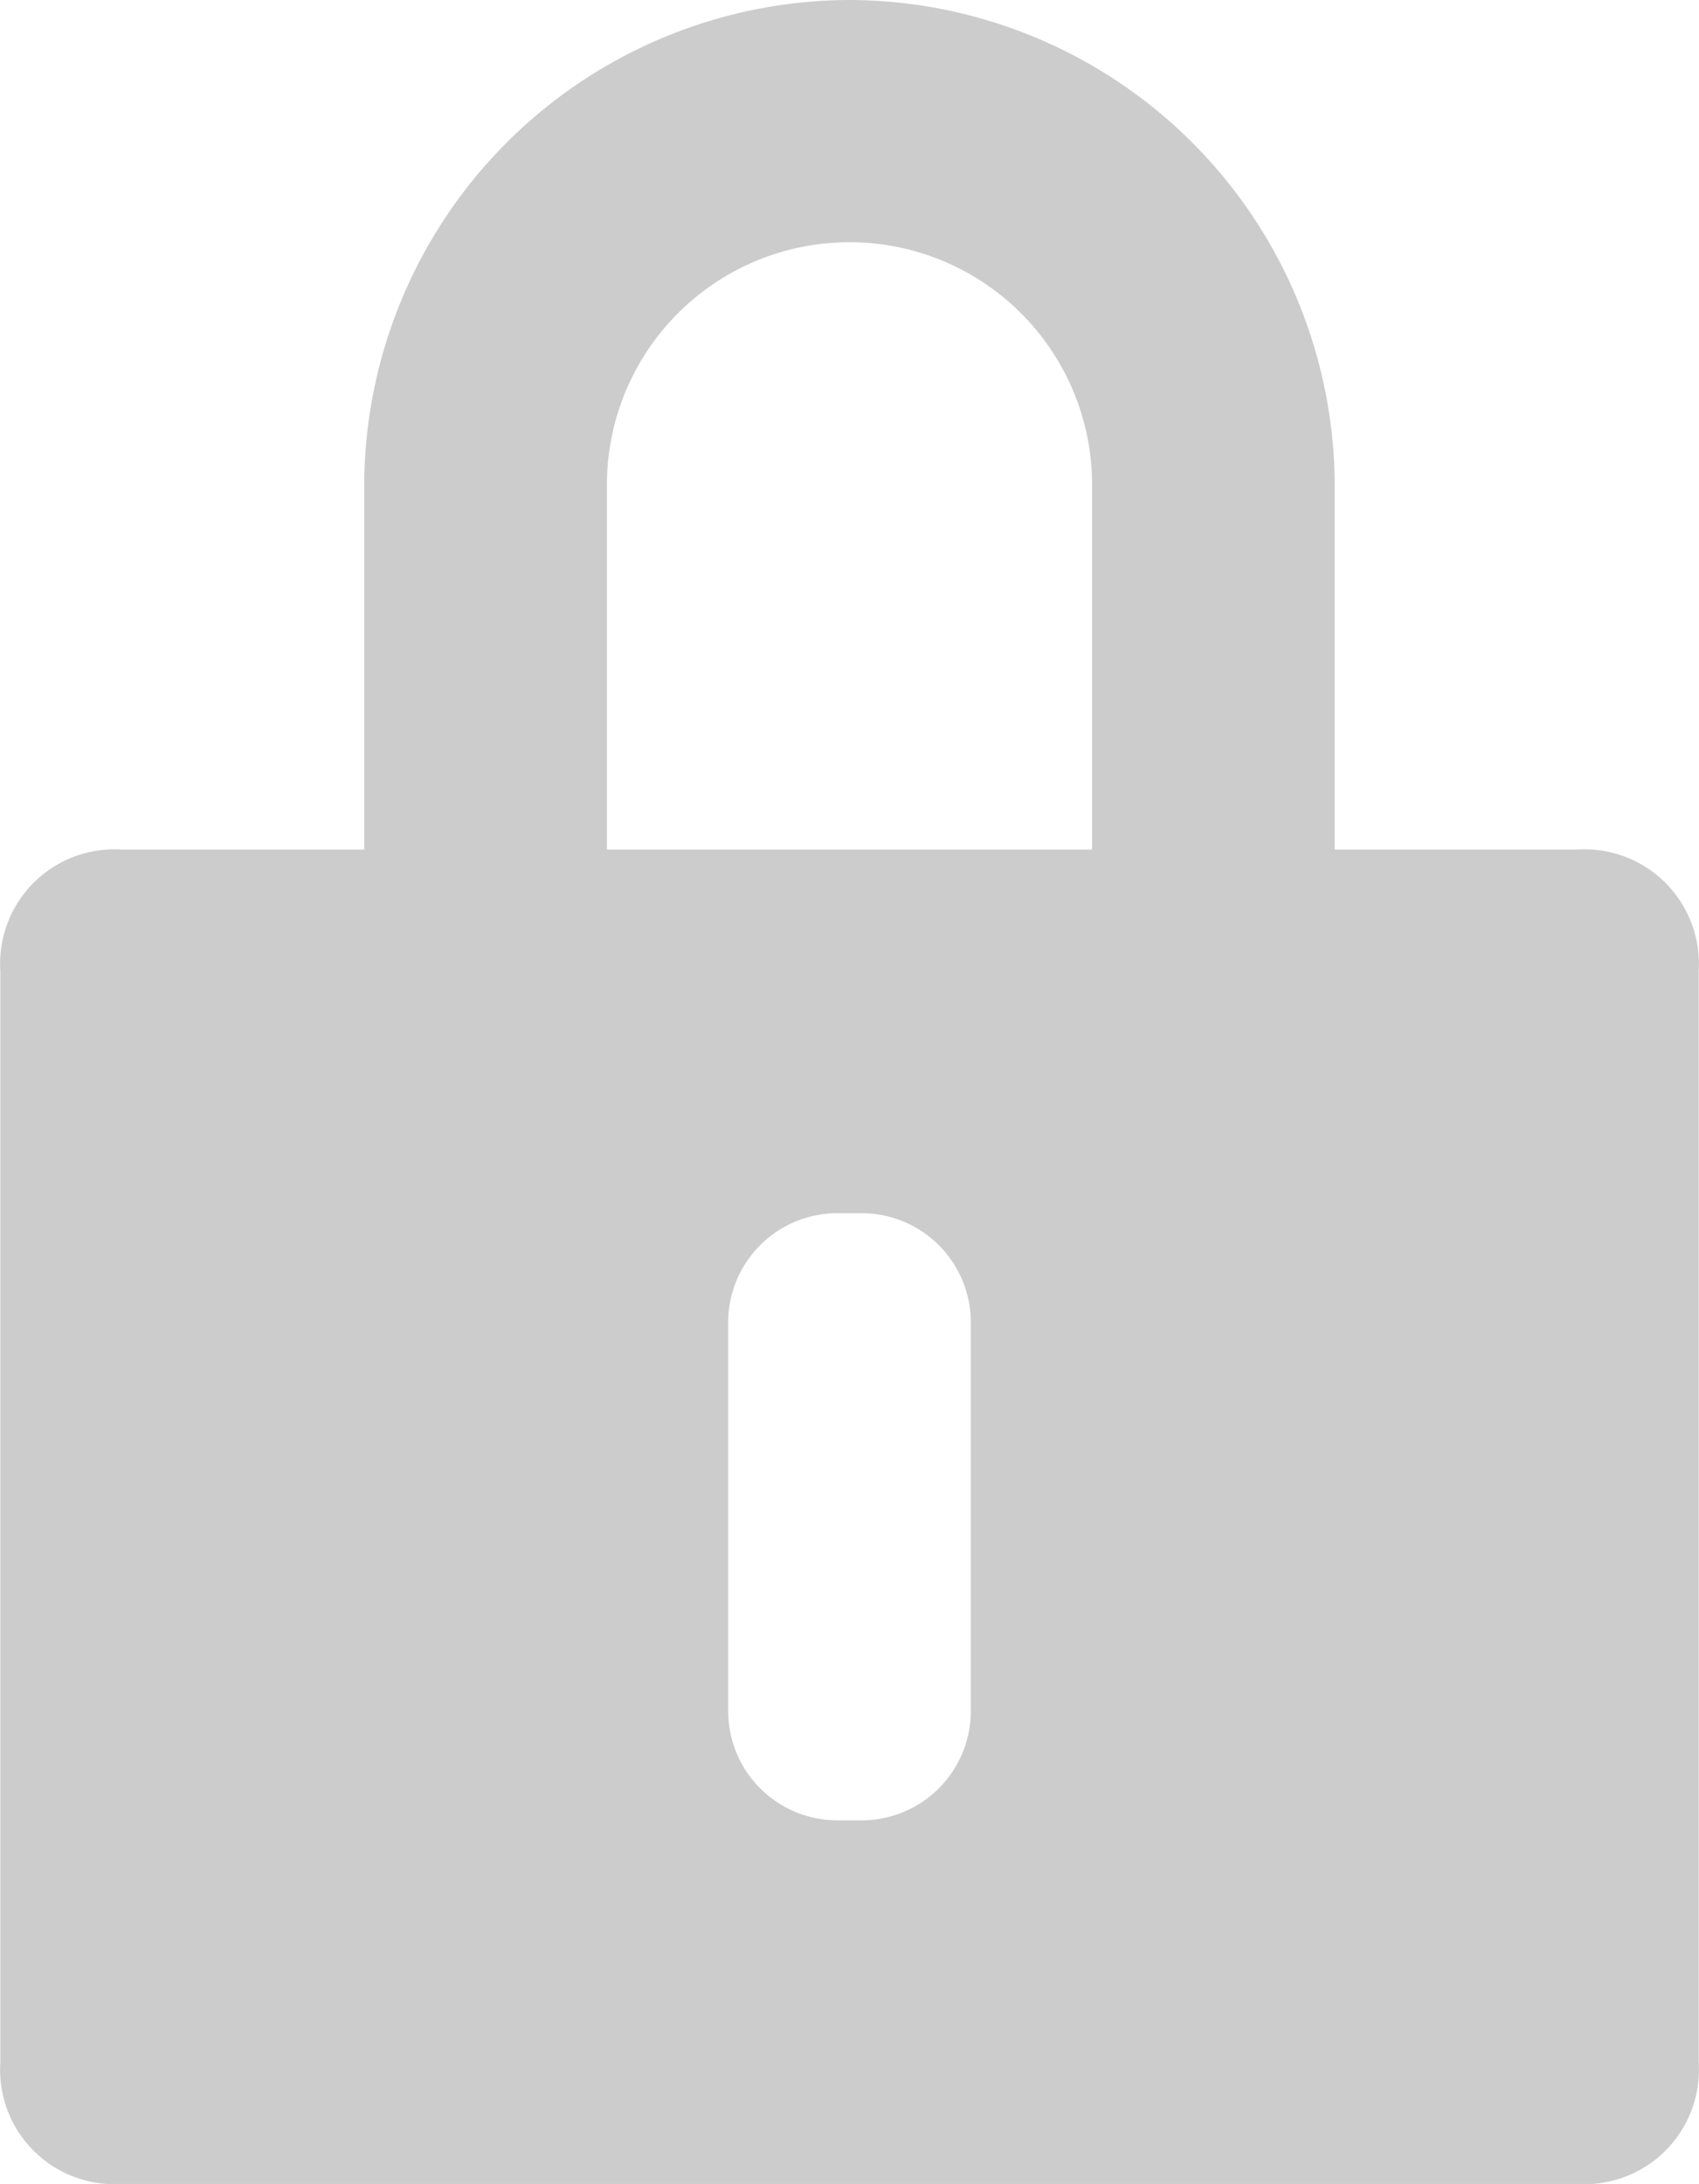 <svg xmlns="http://www.w3.org/2000/svg" width="15.562" height="20" viewBox="0 0 15.562 20">
  <defs>
    <style>
      .cls-1 {
        fill: #ccc;
        fill-rule: evenodd;
      }
    </style>
  </defs>
  <path id="ico-lock" class="cls-1" d="M150,1438a4.457,4.457,0,0,0-4.445,4.44v3.34h-2.222a1.047,1.047,0,0,0-1.111,1.11v10a1.047,1.047,0,0,0,1.111,1.11h13.334a1.047,1.047,0,0,0,1.111-1.11v-10a1.047,1.047,0,0,0-1.111-1.11h-2.223v-3.34A4.456,4.456,0,0,0,150,1438Zm2.222,7.78h-4.444v-3.34a2.222,2.222,0,0,1,4.444,0v3.34Zm-2.333,3.33h0.222a1,1,0,0,1,1,1v3.56a1,1,0,0,1-1,1h-0.222a1,1,0,0,1-1-1v-3.56A1,1,0,0,1,149.889,1449.11Z" transform="translate(-142.219 -1438)"/>
</svg>
